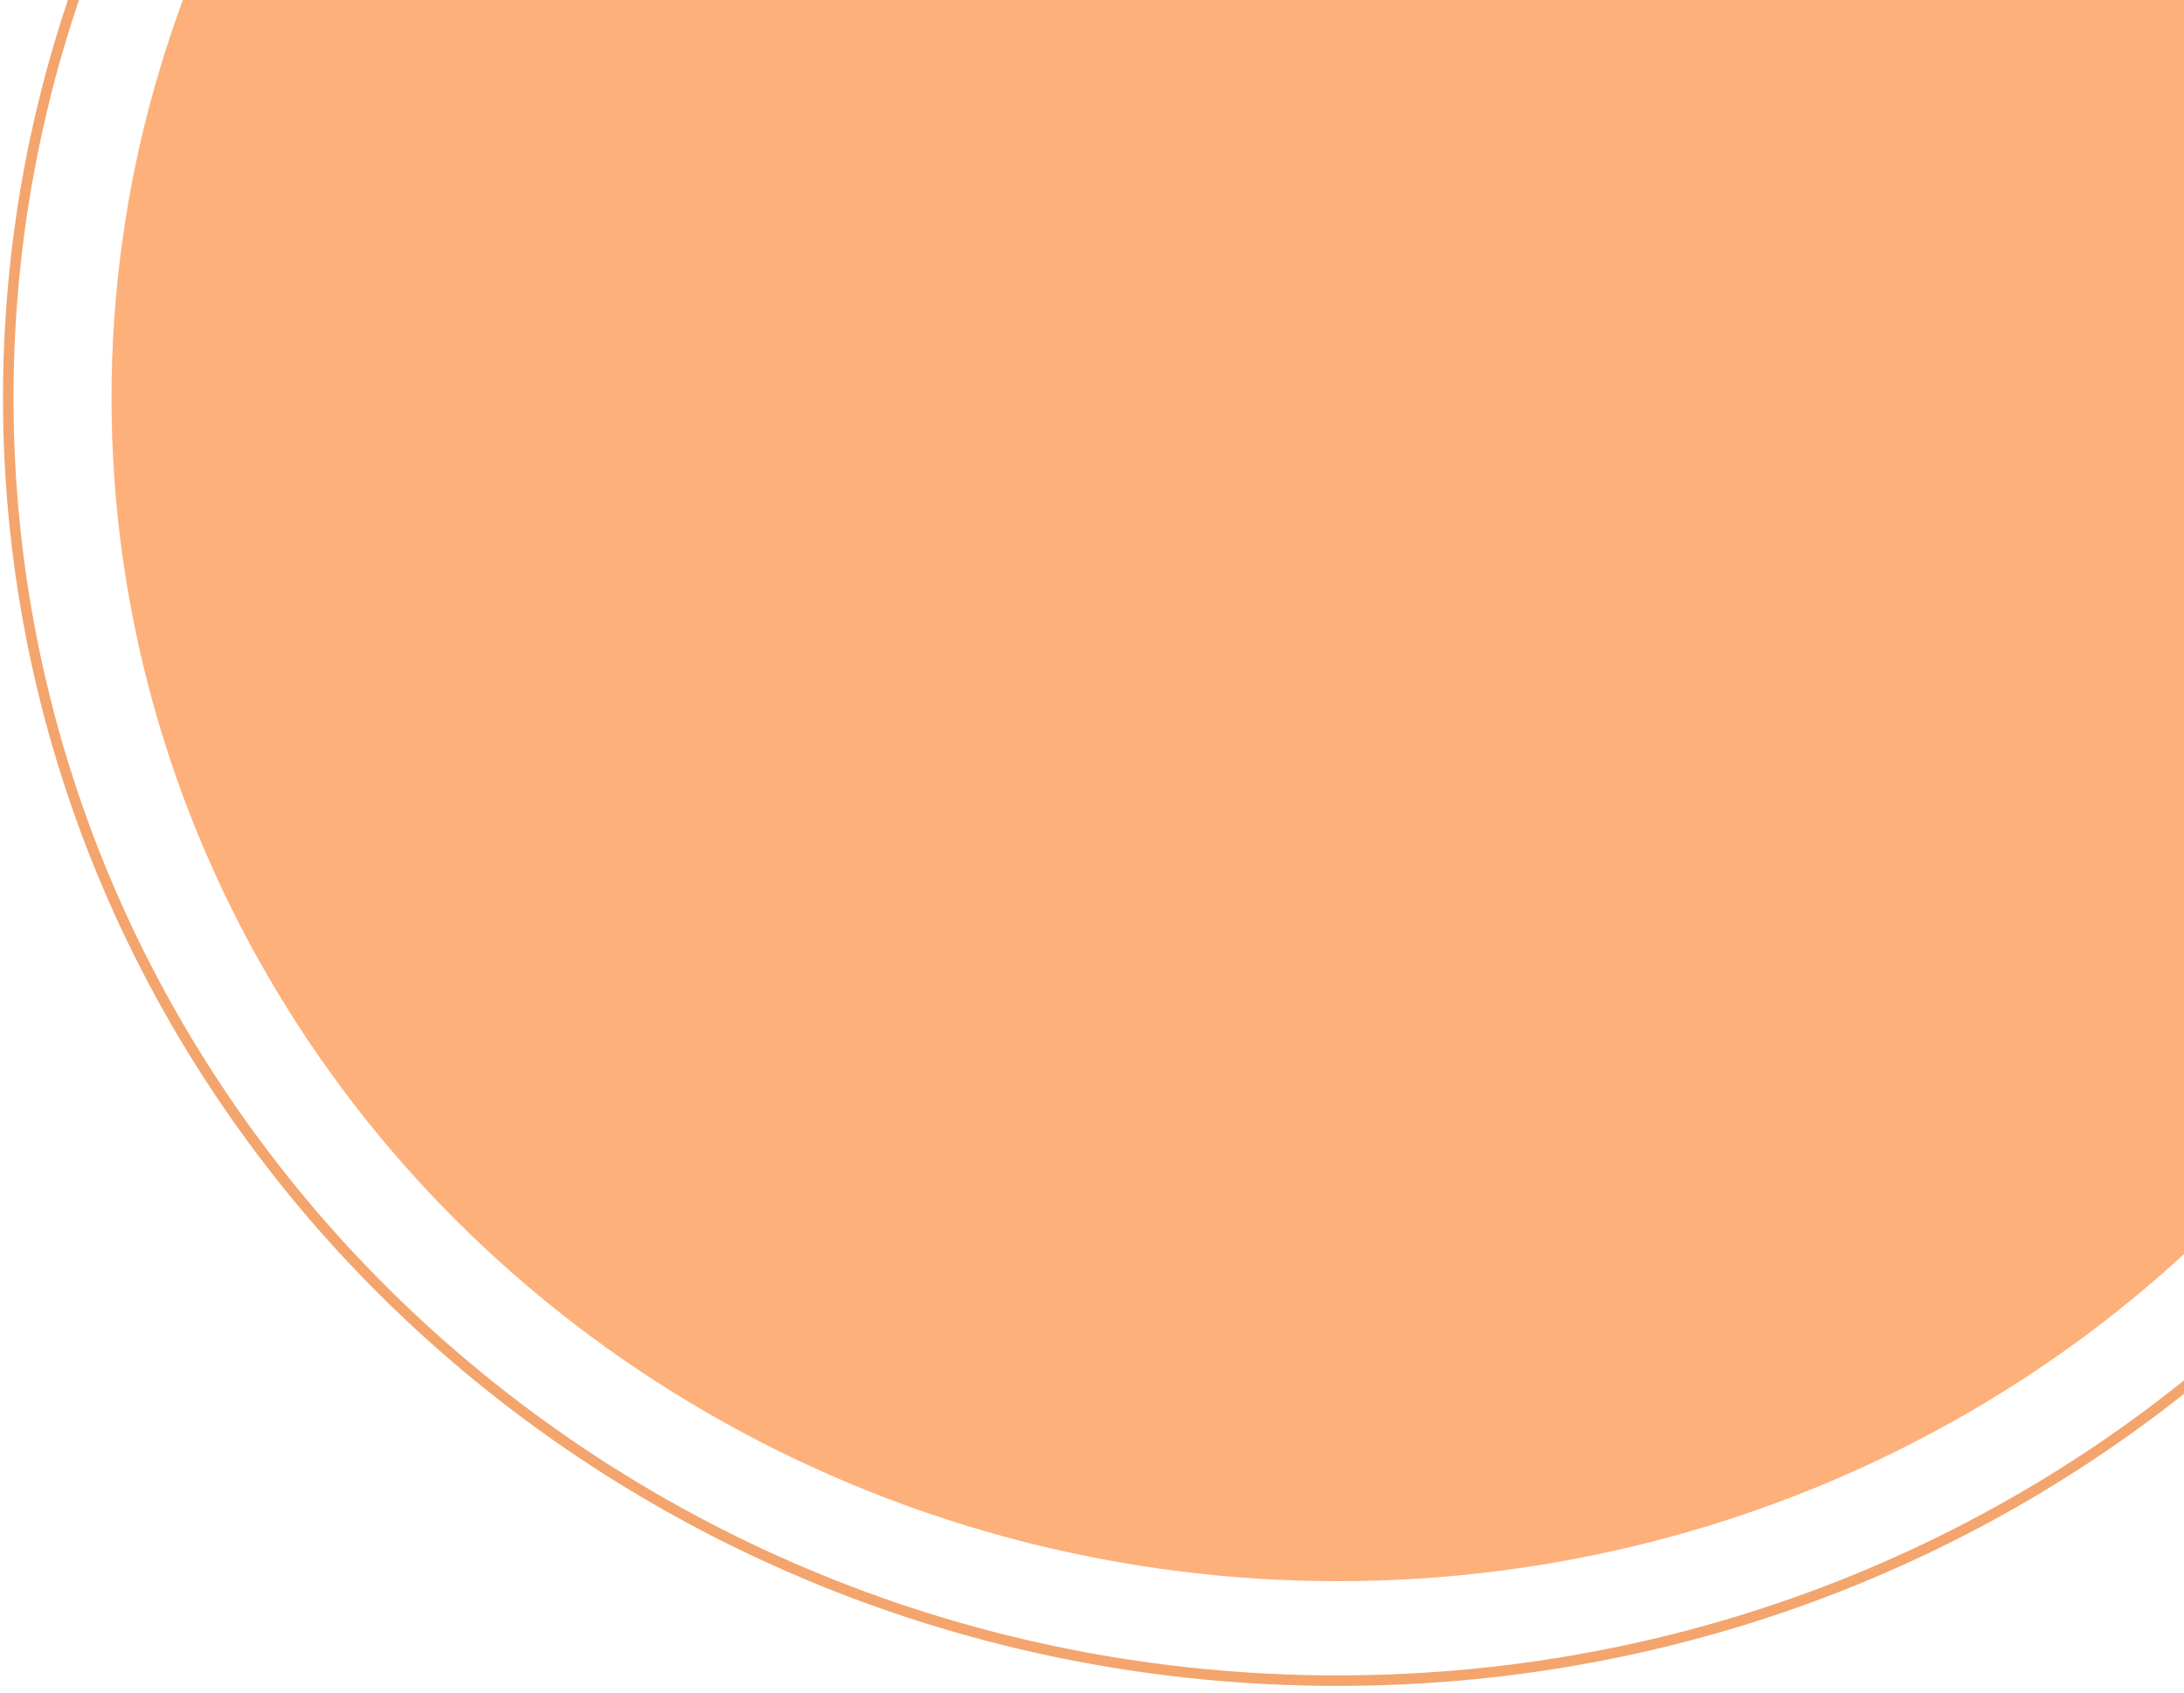 <svg width="267" height="207" viewBox="0 0 267 207" fill="none" xmlns="http://www.w3.org/2000/svg">
<ellipse cx="163.531" cy="48.647" rx="149.898" ry="144.662" fill="#FDB07A"/>
<path d="M326.051 48.647C326.051 135.236 253.309 205.469 163.53 205.469C73.751 205.469 1.009 135.236 1.009 48.647C1.009 -37.941 73.751 -108.174 163.53 -108.174C253.309 -108.174 326.051 -37.941 326.051 48.647Z" stroke="#F3A56D" stroke-width="1.285"/>
</svg>
